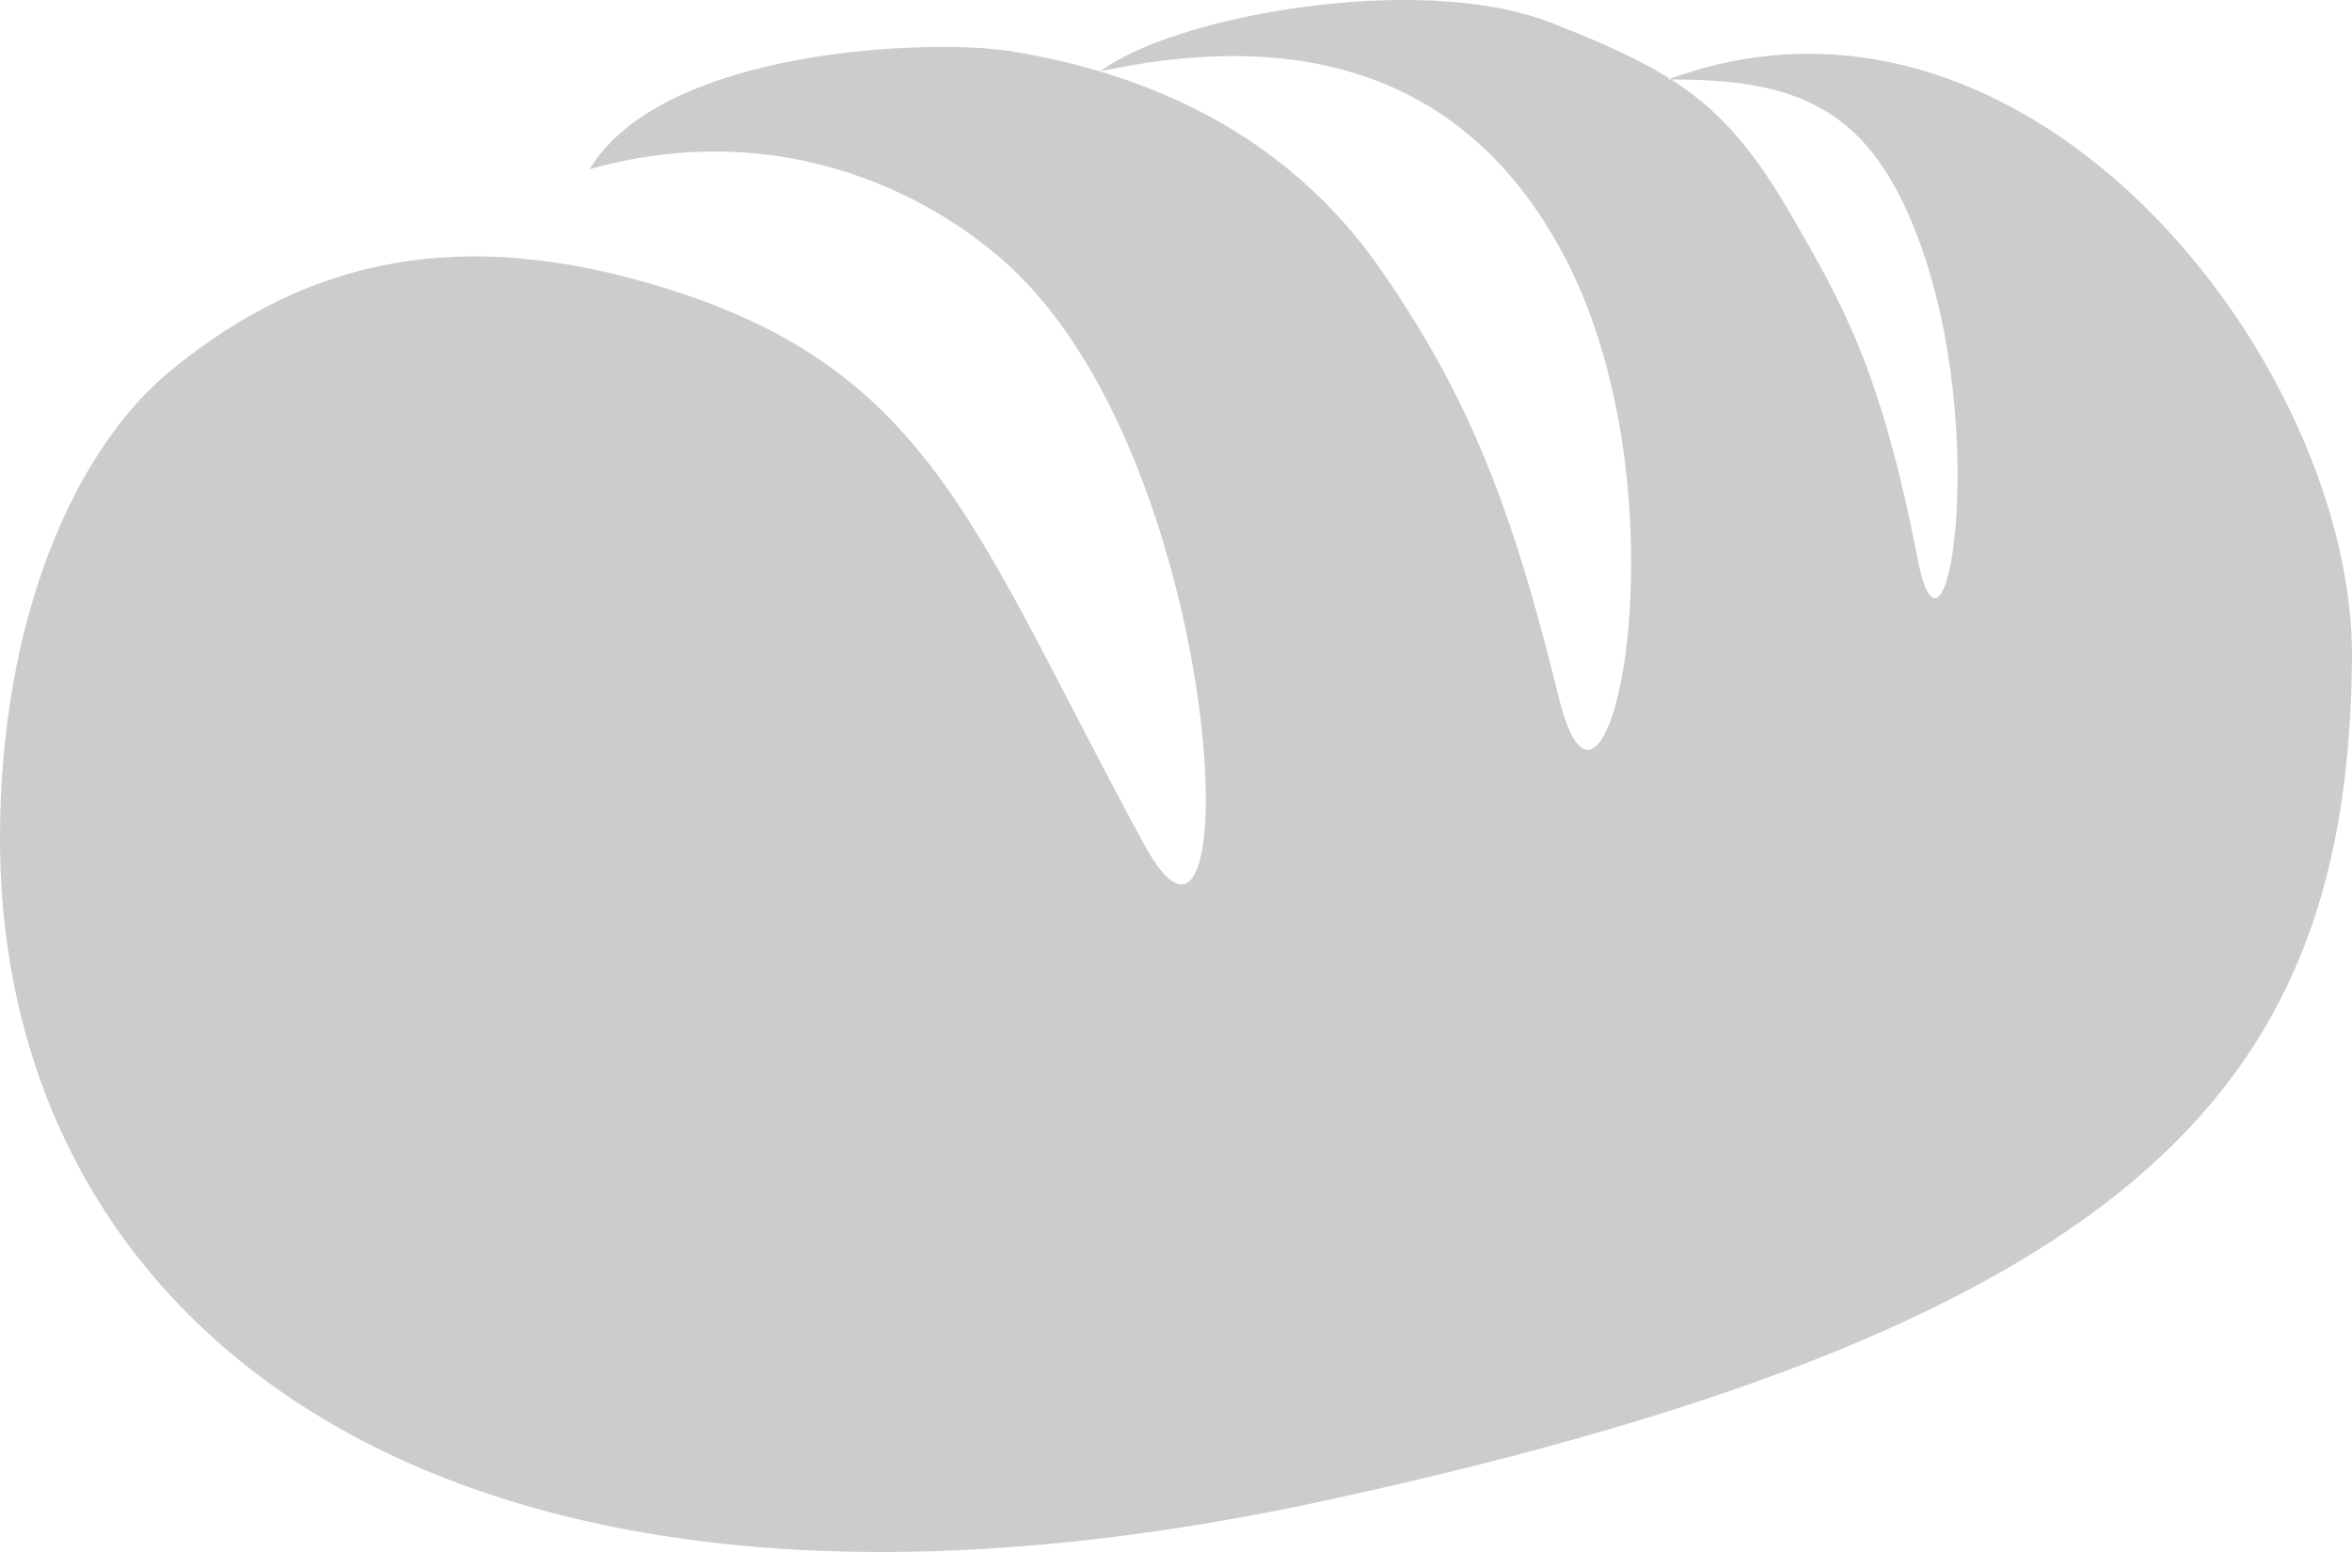<?xml version="1.0" encoding="UTF-8"?>
<svg width="21px" height="14px" viewBox="0 0 21 14" version="1.1" xmlns="http://www.w3.org/2000/svg" xmlns:xlink="http://www.w3.org/1999/xlink">
    <!-- Generator: Sketch 51.3 (57544) - http://www.bohemiancoding.com/sketch -->
    <title>Livelihood</title>
    <desc>Created with Sketch.</desc>
    <defs></defs>
    <g id="3.0.0---Dashboard" stroke="none" stroke-width="1" fill="none" fill-rule="evenodd">
        <g id="Desktop---Map--UI" transform="translate(-1109, -150)" fill="#CCCCCC">
            <path d="M1123.89,150.711 C1125.082,150.697 1125.702,150.994 1126.127,152.129 C1126.782,153.877 1126.366,156.249 1126.121,154.988 C1125.793,153.295 1125.441,152.697 1124.997,151.928 C1124.423,150.934 1123.982,150.646 1122.846,150.202 C1121.654,149.738 1119.454,150.153 1118.828,150.636 C1120.218,150.339 1121.994,150.382 1122.993,152.339 C1124.092,154.492 1123.34,157.942 1122.92,156.238 C1122.507,154.554 1122.128,153.562 1121.33,152.41 C1120.467,151.165 1119.204,150.646 1118.014,150.456 C1117.348,150.348 1114.927,150.417 1114.264,151.511 C1116.136,150.986 1117.558,151.887 1118.157,152.518 C1119.978,154.428 1120.136,159.233 1119.218,157.545 C1117.707,154.77 1117.336,153.307 1114.916,152.566 C1113.121,152.015 1111.763,152.302 1110.539,153.297 C1109.654,154.016 1109,155.544 1109,157.489 C1109,161.873 1112.997,165.107 1120.873,163.392 C1128.237,161.788 1129.963,159.591 1130,155.888 C1130.027,153.277 1127.139,149.508 1123.89,150.711" id="Livelihood"></path>
        </g>
    </g>
</svg>